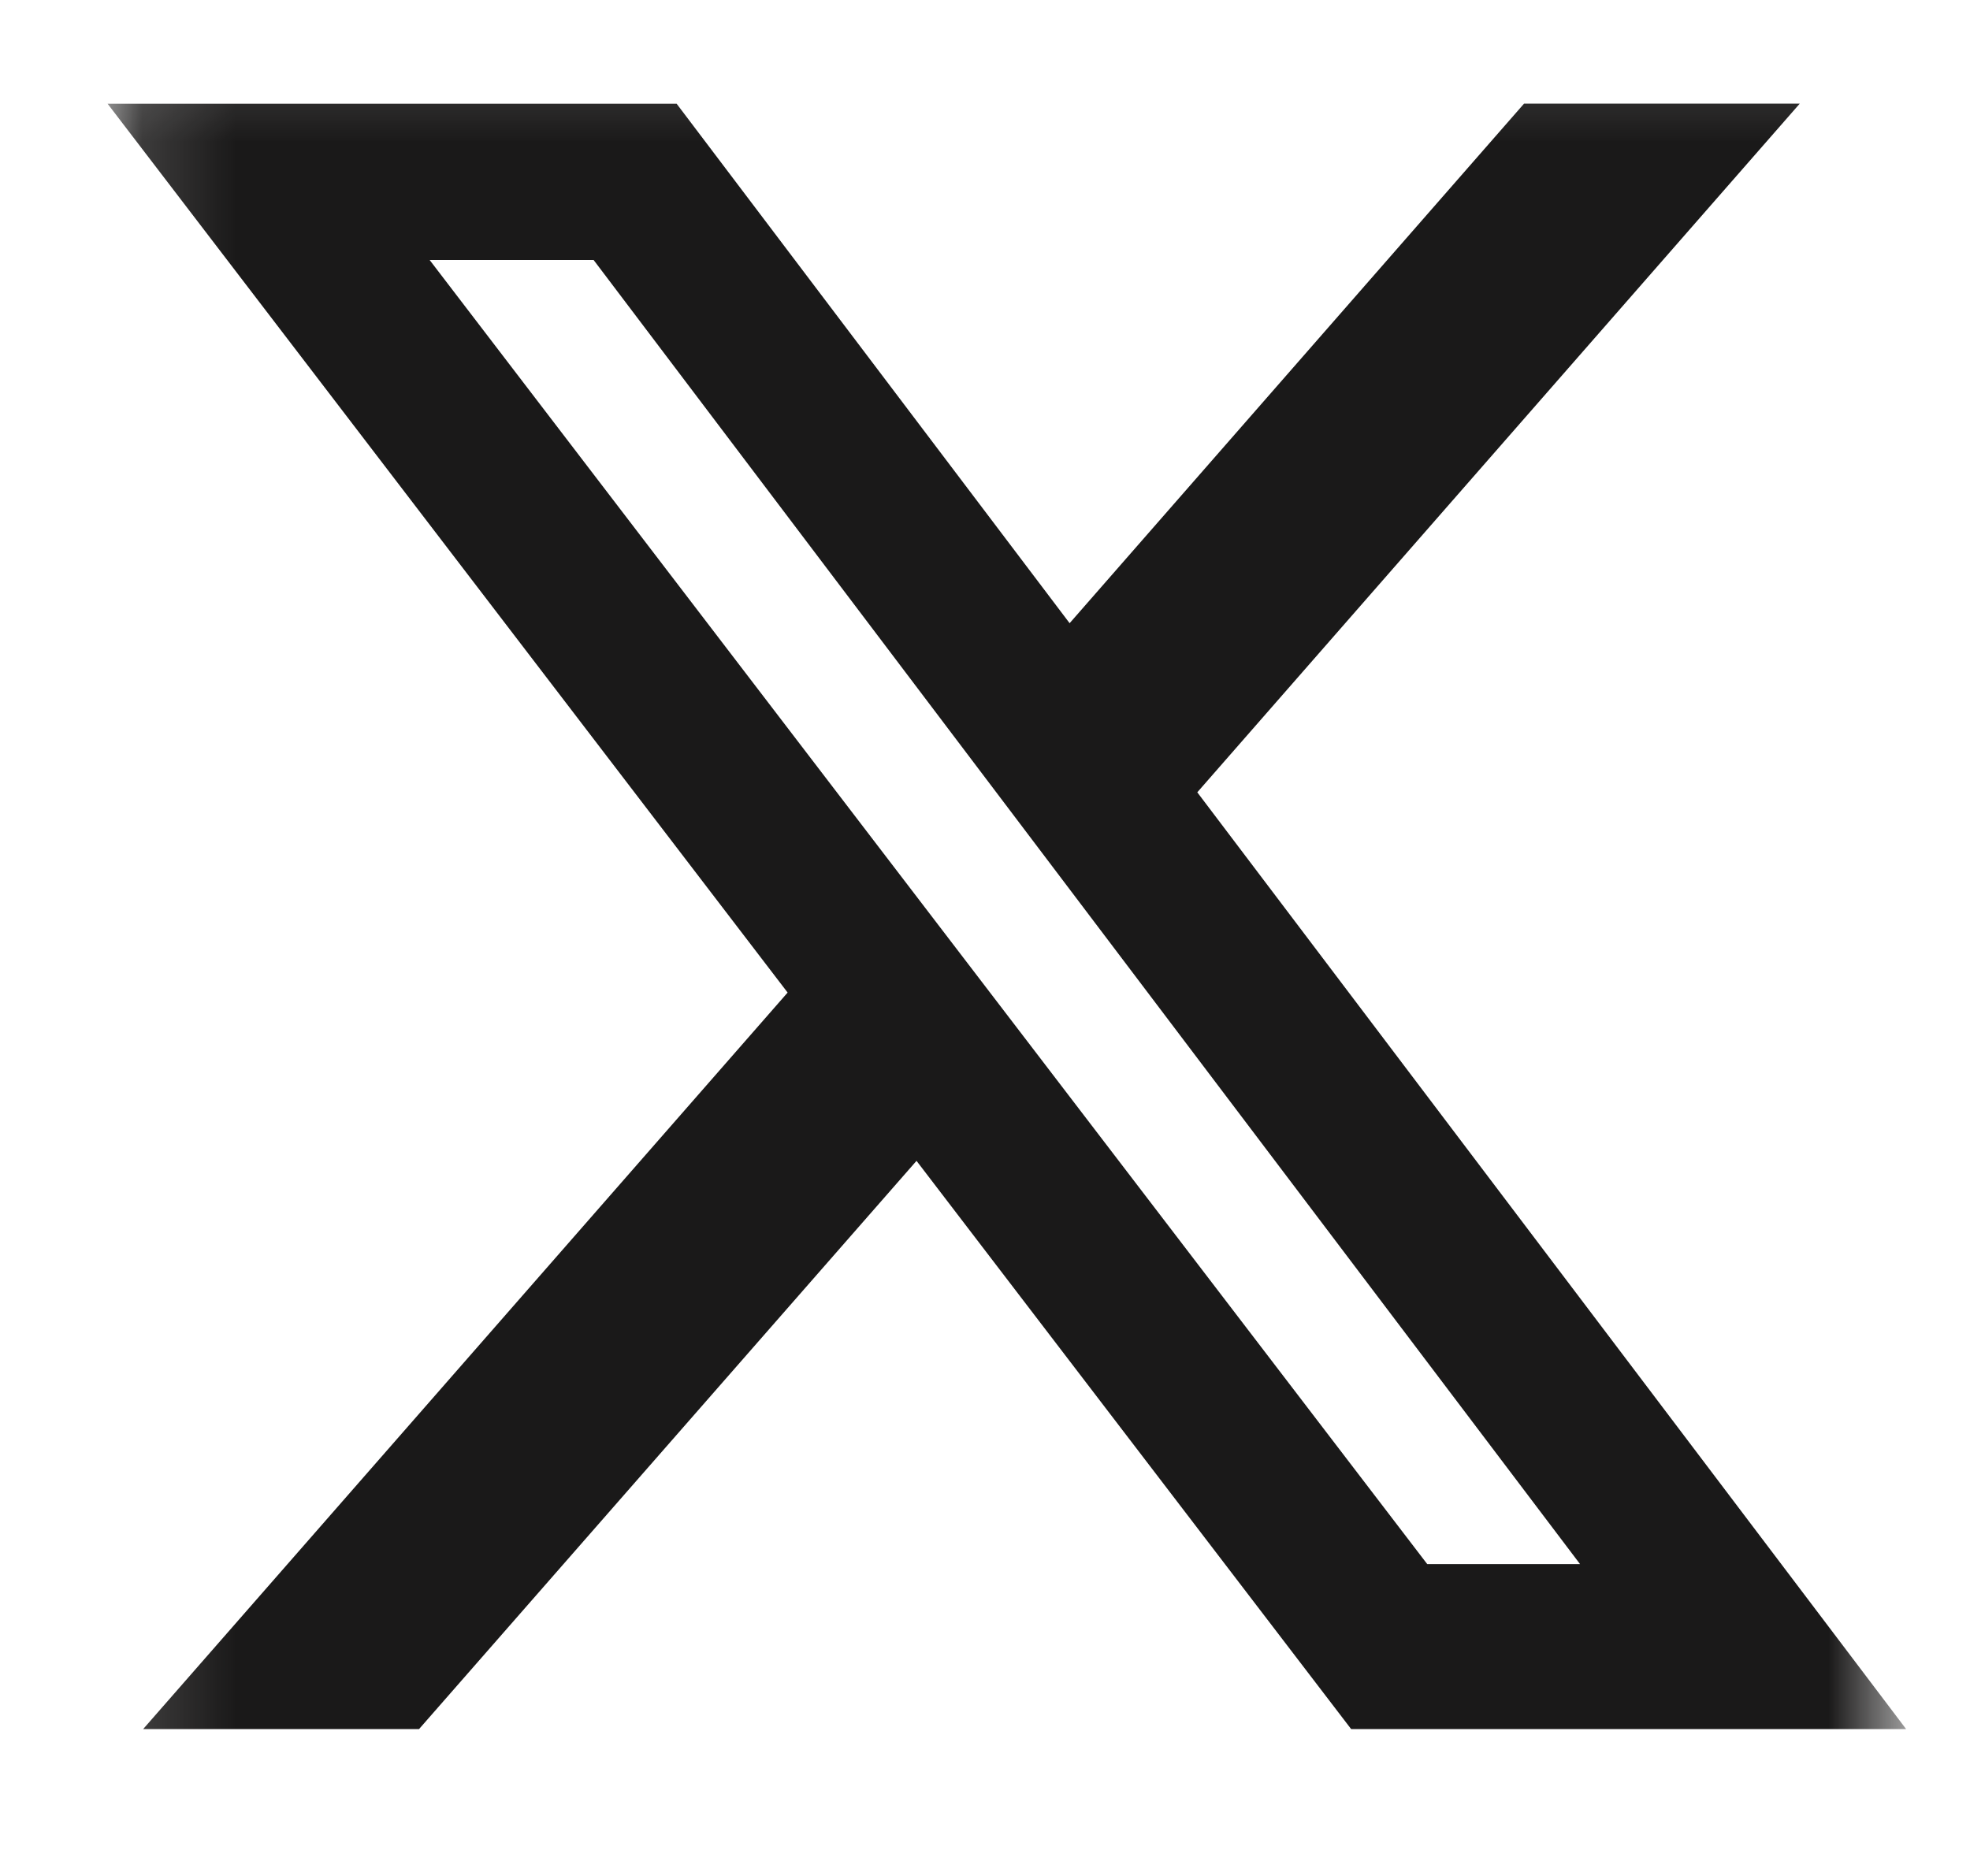 <svg width="21" height="20" viewBox="0 0 21 20" fill="none" xmlns="http://www.w3.org/2000/svg">
<g clip-path="url(#clip0_1559_21028)">
<mask id="mask0_1559_21028" style="mask-type:luminance" maskUnits="userSpaceOnUse" x="1" y="0" width="20" height="20">
<path d="M20.319 0.184H1.147V19.356H20.319V0.184Z" fill="white"/>
</mask>
<g mask="url(#mask0_1559_21028)">
<path d="M16.246 1.105H19.185L12.763 8.447L20.319 18.434H14.403L9.77 12.376L4.467 18.434H1.526L8.396 10.582L1.147 1.106H7.213L11.402 6.644L16.246 1.105ZM15.214 16.675H16.843L6.328 2.772H4.58L15.214 16.675Z" fill="#1A1919"/>
</g>
</g>
<defs>
<clipPath id="clip0_1559_21028">
<rect width="20.237" height="19.172" fill="white" transform="translate(0.223 0.184)"/>
</clipPath>
</defs>
</svg>
